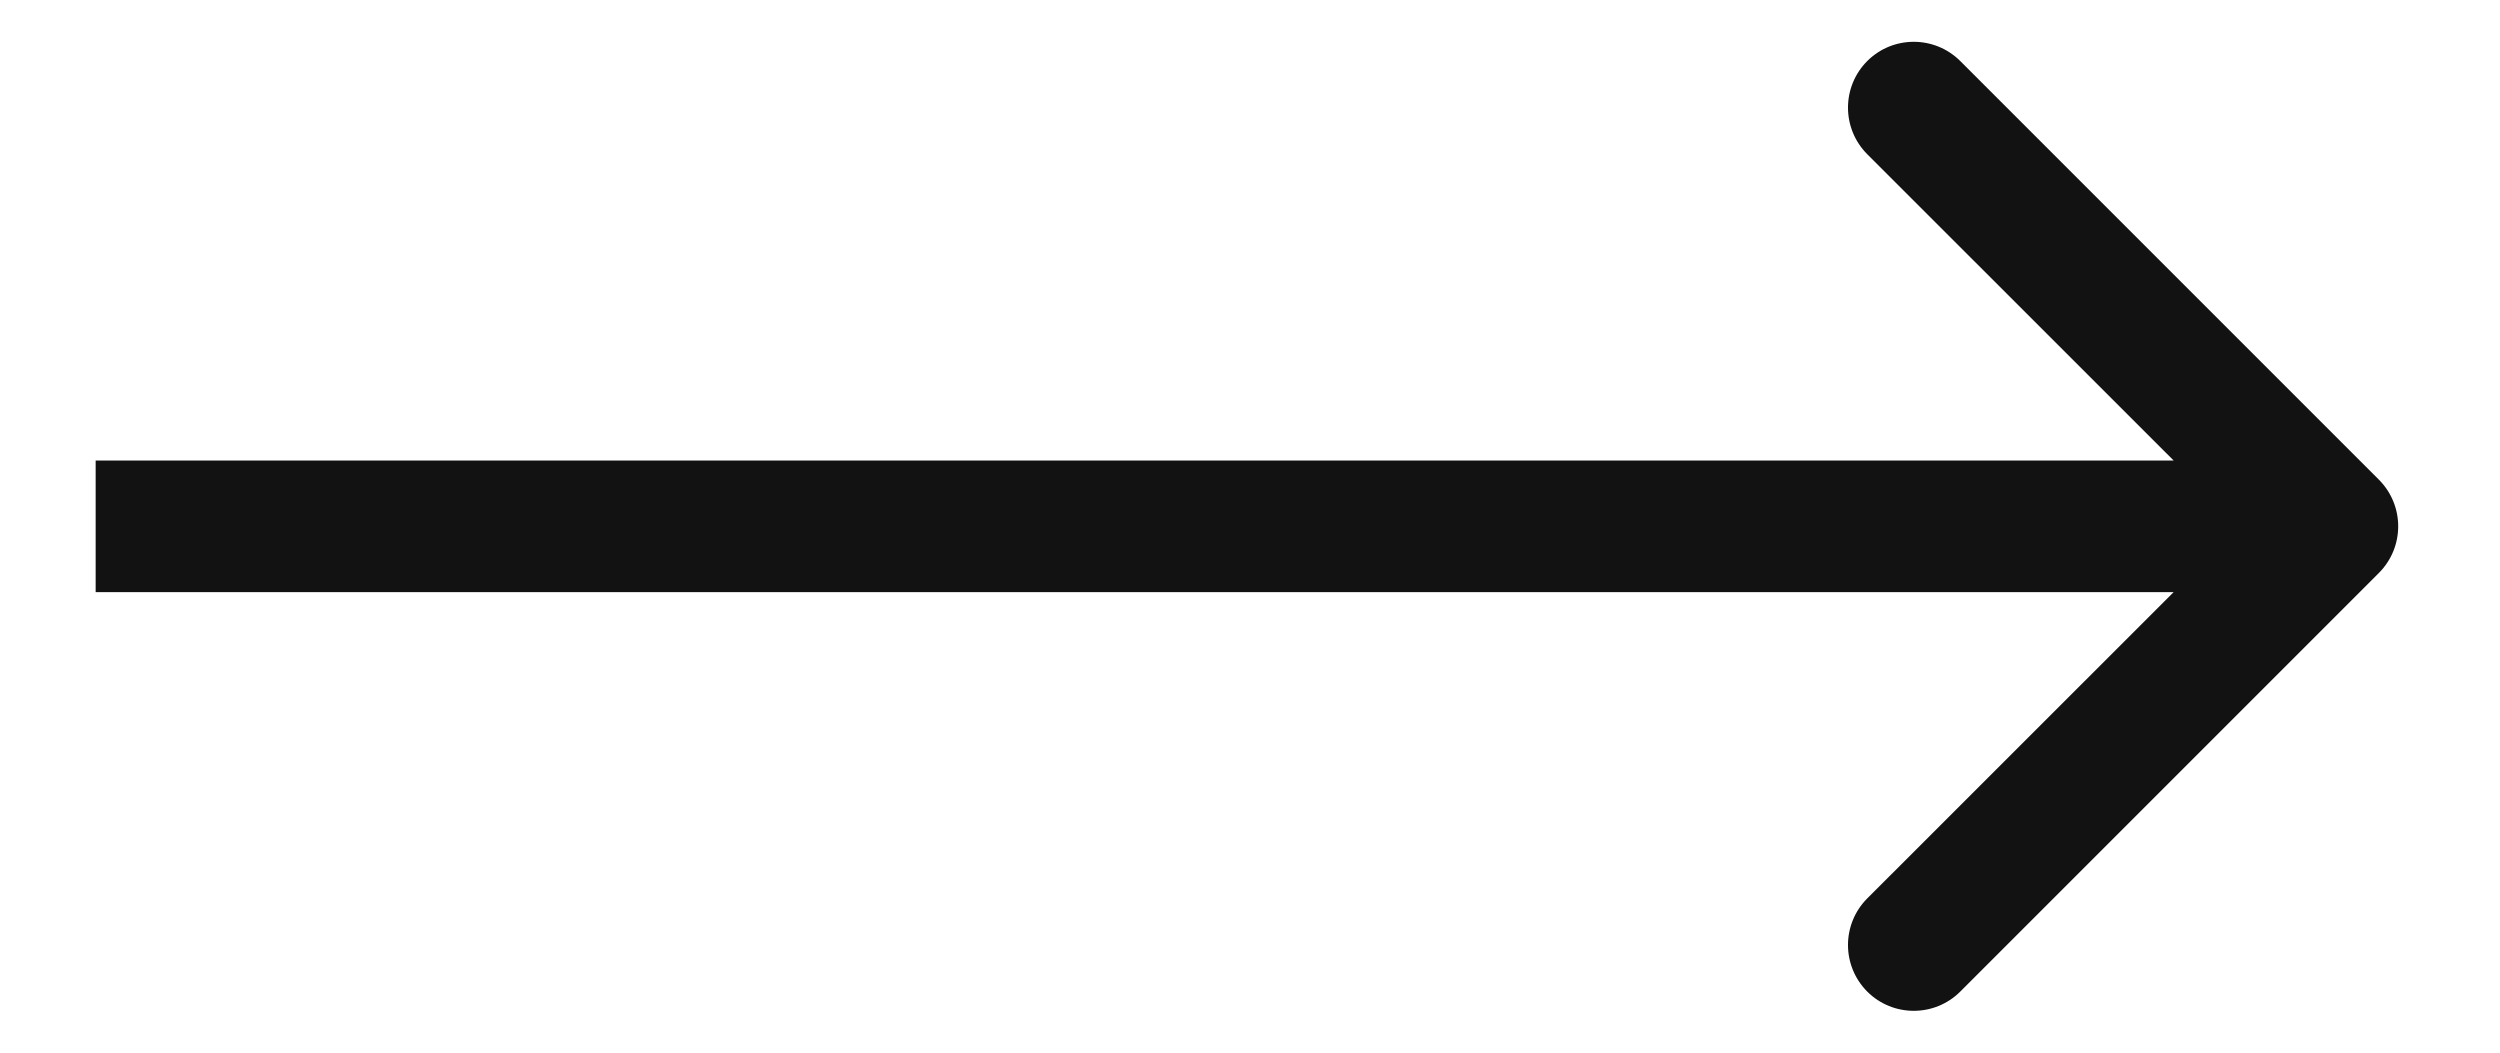 <svg width="19" height="8" viewBox="0 0 19 8" fill="none" xmlns="http://www.w3.org/2000/svg">
<path d="M18.08 3.646C18.275 3.842 18.275 4.158 18.08 4.354L14.898 7.536C14.703 7.731 14.386 7.731 14.191 7.536C13.996 7.34 13.996 7.024 14.191 6.828L17.02 4L14.191 1.172C13.996 0.976 13.996 0.66 14.191 0.464C14.386 0.269 14.703 0.269 14.898 0.464L18.08 3.646ZM0.727 3.5L17.727 3.5L17.727 4.5L0.727 4.5L0.727 3.5Z" fill="#121212"/>
</svg>
